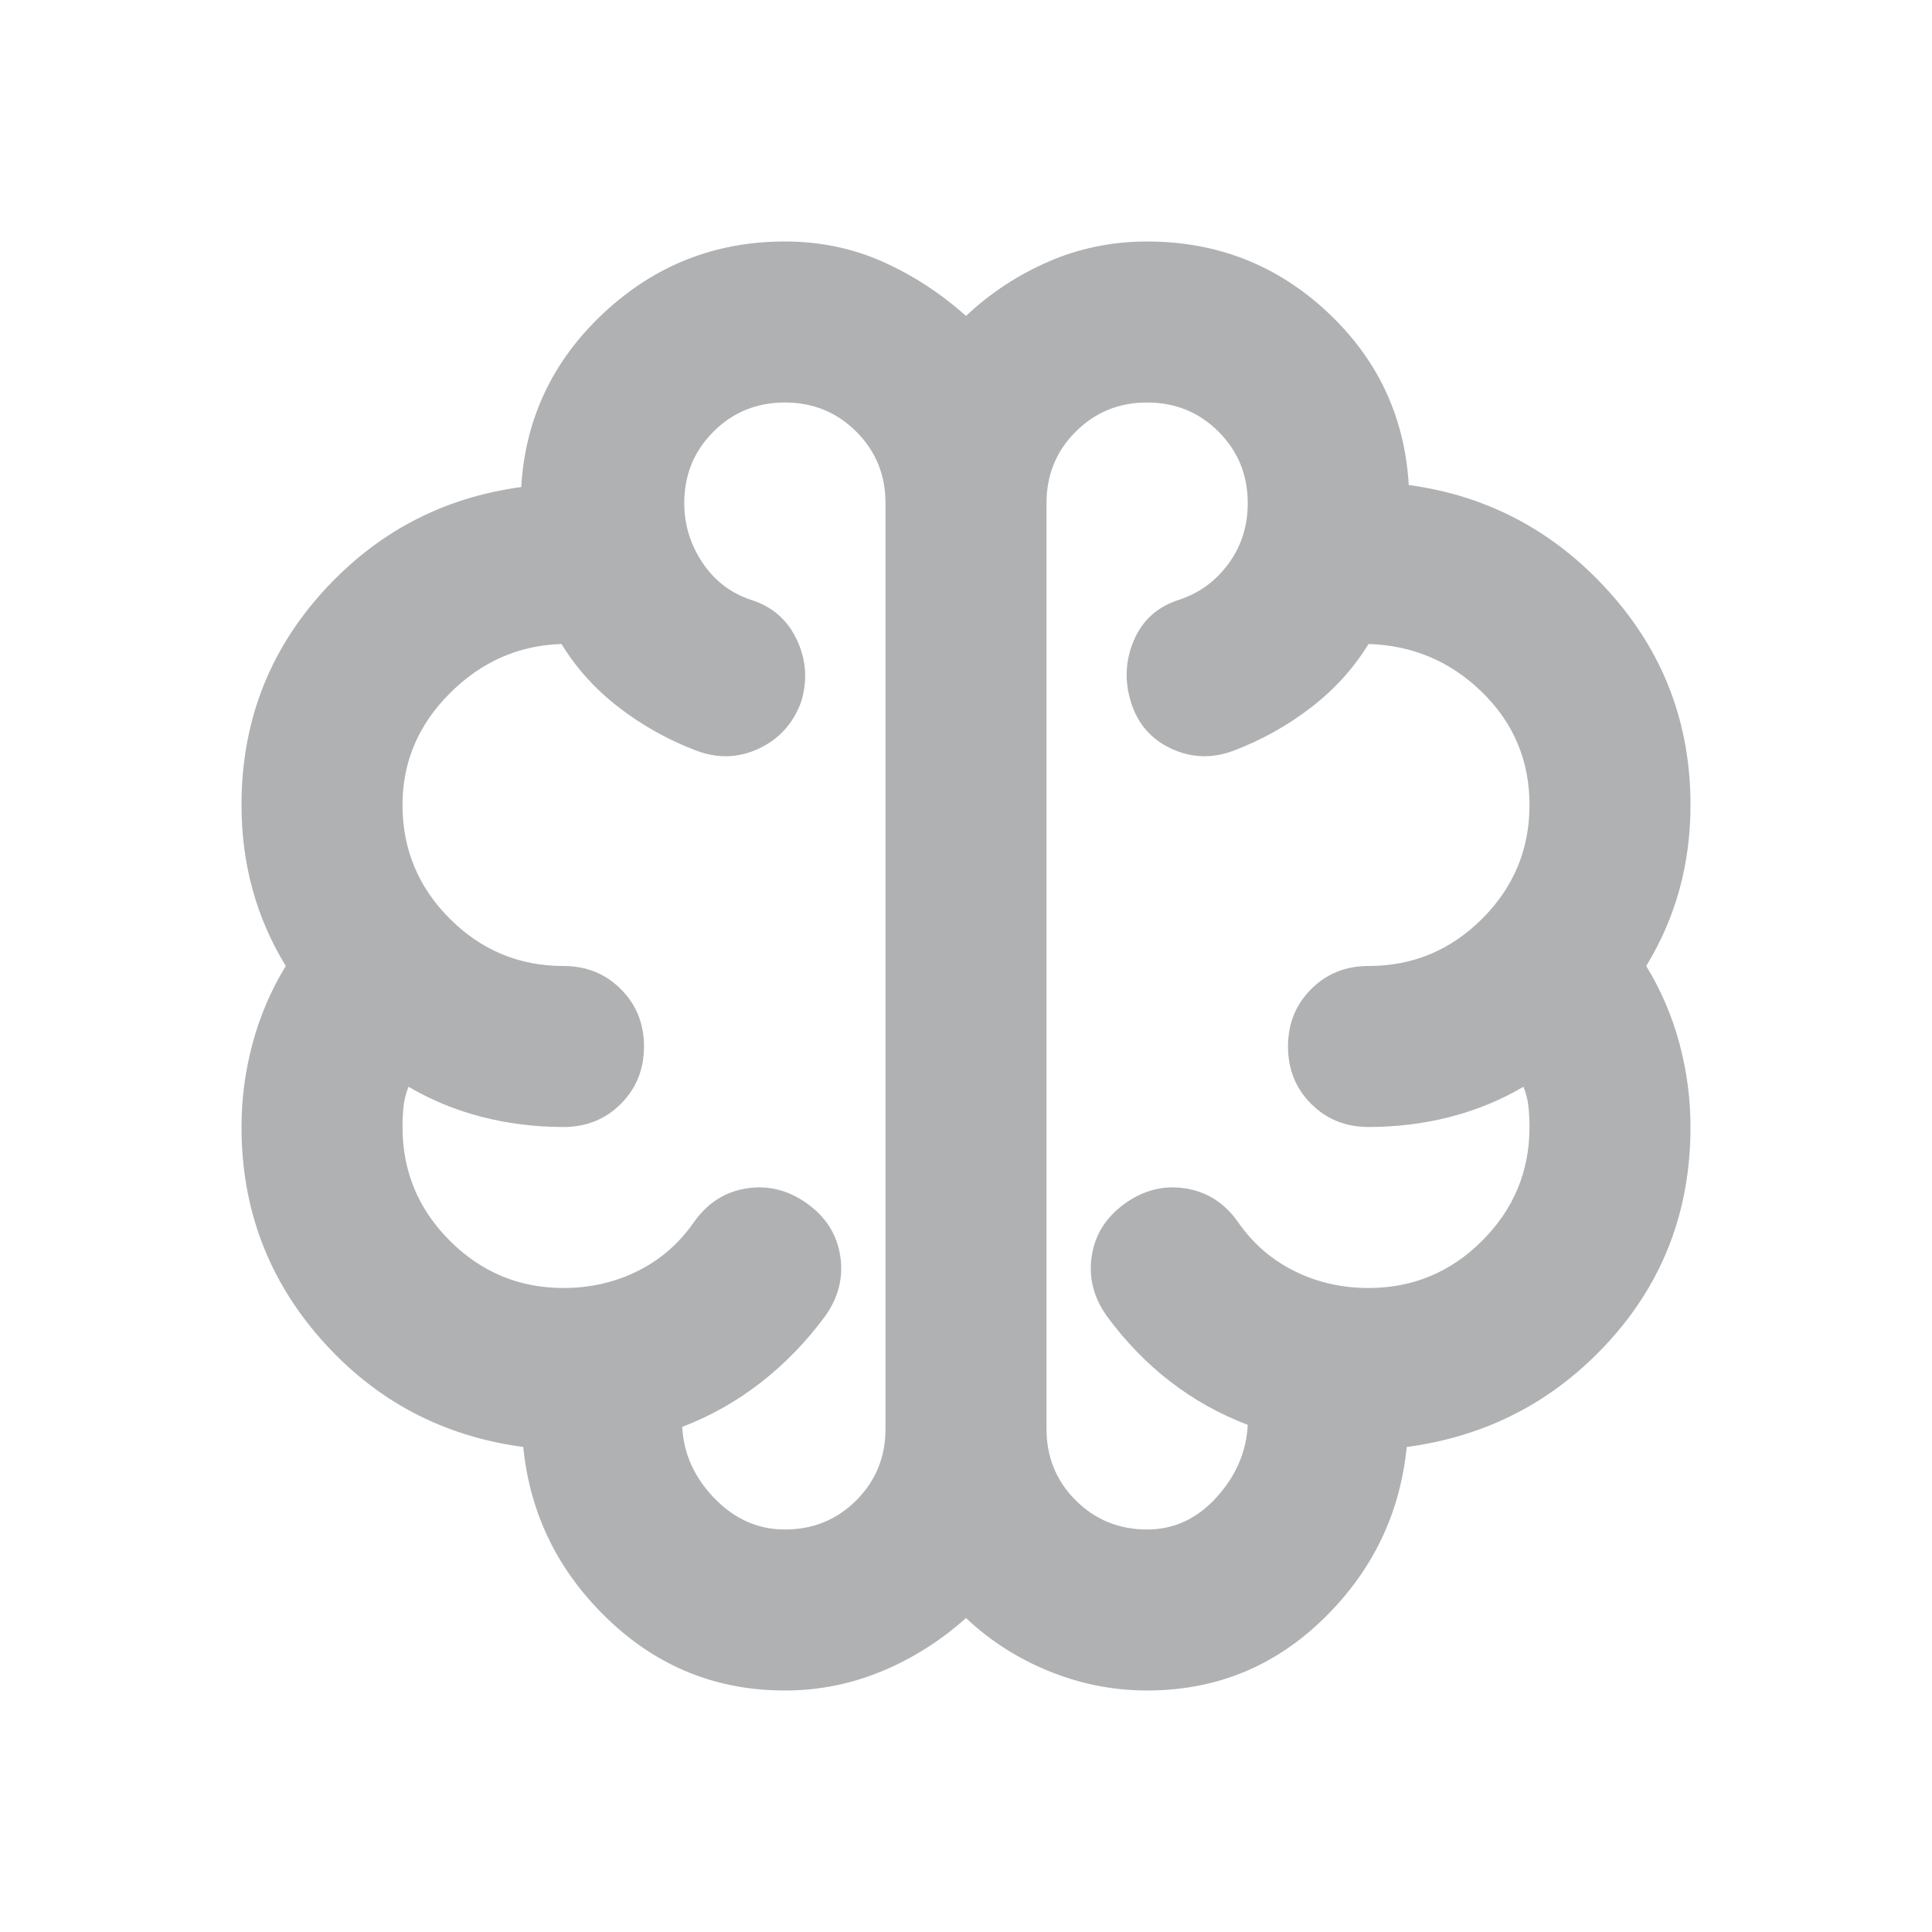 <svg xmlns="http://www.w3.org/2000/svg" height="24" viewBox="0 -960 960 960" width="24">
    <path fill="#afb1b3"
          d="M390-120q-51 0-88-35.5T260-241q-60-8-100-53t-40-106q0-21 5.5-41.5T142-480q-11-18-16.5-38t-5.5-42q0-61 40-105.5t99-52.5q3-51 41-86.5t90-35.5q26 0 48.5 10t41.5 27q18-17 41-27t49-10q52 0 89.5 35t40.5 86q59 8 99.5 53T840-560q0 22-5.5 42T818-480q11 18 16.5 38.5T840-400q0 62-40.5 106.5T699-241q-5 50-41.5 85.5T570-120q-25 0-48.5-9.5T480-156q-19 17-42 26.5t-48 9.5Zm130-590v460q0 21 14.5 35.5T570-200q20 0 34.5-16t15.5-36q-21-8-38.5-21.5T550-306q-10-14-7.5-30t16.5-26q14-10 30-7.5t26 16.5q11 16 28 24.5t37 8.5q33 0 56.5-23.5T760-400q0-5-.5-10t-2.5-10q-17 10-36.5 15t-40.5 5q-17 0-28.5-11.5T640-440q0-17 11.5-28.5T680-480q33 0 56.5-23.5T760-560q0-33-23.5-56T680-640q-11 18-28.5 31.5T613-587q-16 6-31-1t-20-23q-5-16 1.5-31t22.5-20q15-5 24.5-18t9.5-30q0-21-14.5-35.5T570-760q-21 0-35.5 14.5T520-710Zm-80 460v-460q0-21-14.5-35.5T390-760q-21 0-35.5 14.5T340-710q0 16 9 29.5t24 18.5q16 5 23 20t2 31q-6 16-21 23t-31 1q-21-8-38.5-21.5T279-640q-32 1-55.5 24.5T200-560q0 33 23.5 56.5T280-480q17 0 28.5 11.5T320-440q0 17-11.5 28.5T280-400q-21 0-40.5-5T203-420q-2 5-2.5 10t-.5 10q0 33 23.5 56.5T280-320q20 0 37-8.5t28-24.5q10-14 26-16.5t30 7.5q14 10 16.5 26t-7.5 30q-14 19-32 33t-39 22q1 20 16 35.5t35 15.5q21 0 35.5-14.5T440-250Zm40-230Z"/>
</svg>